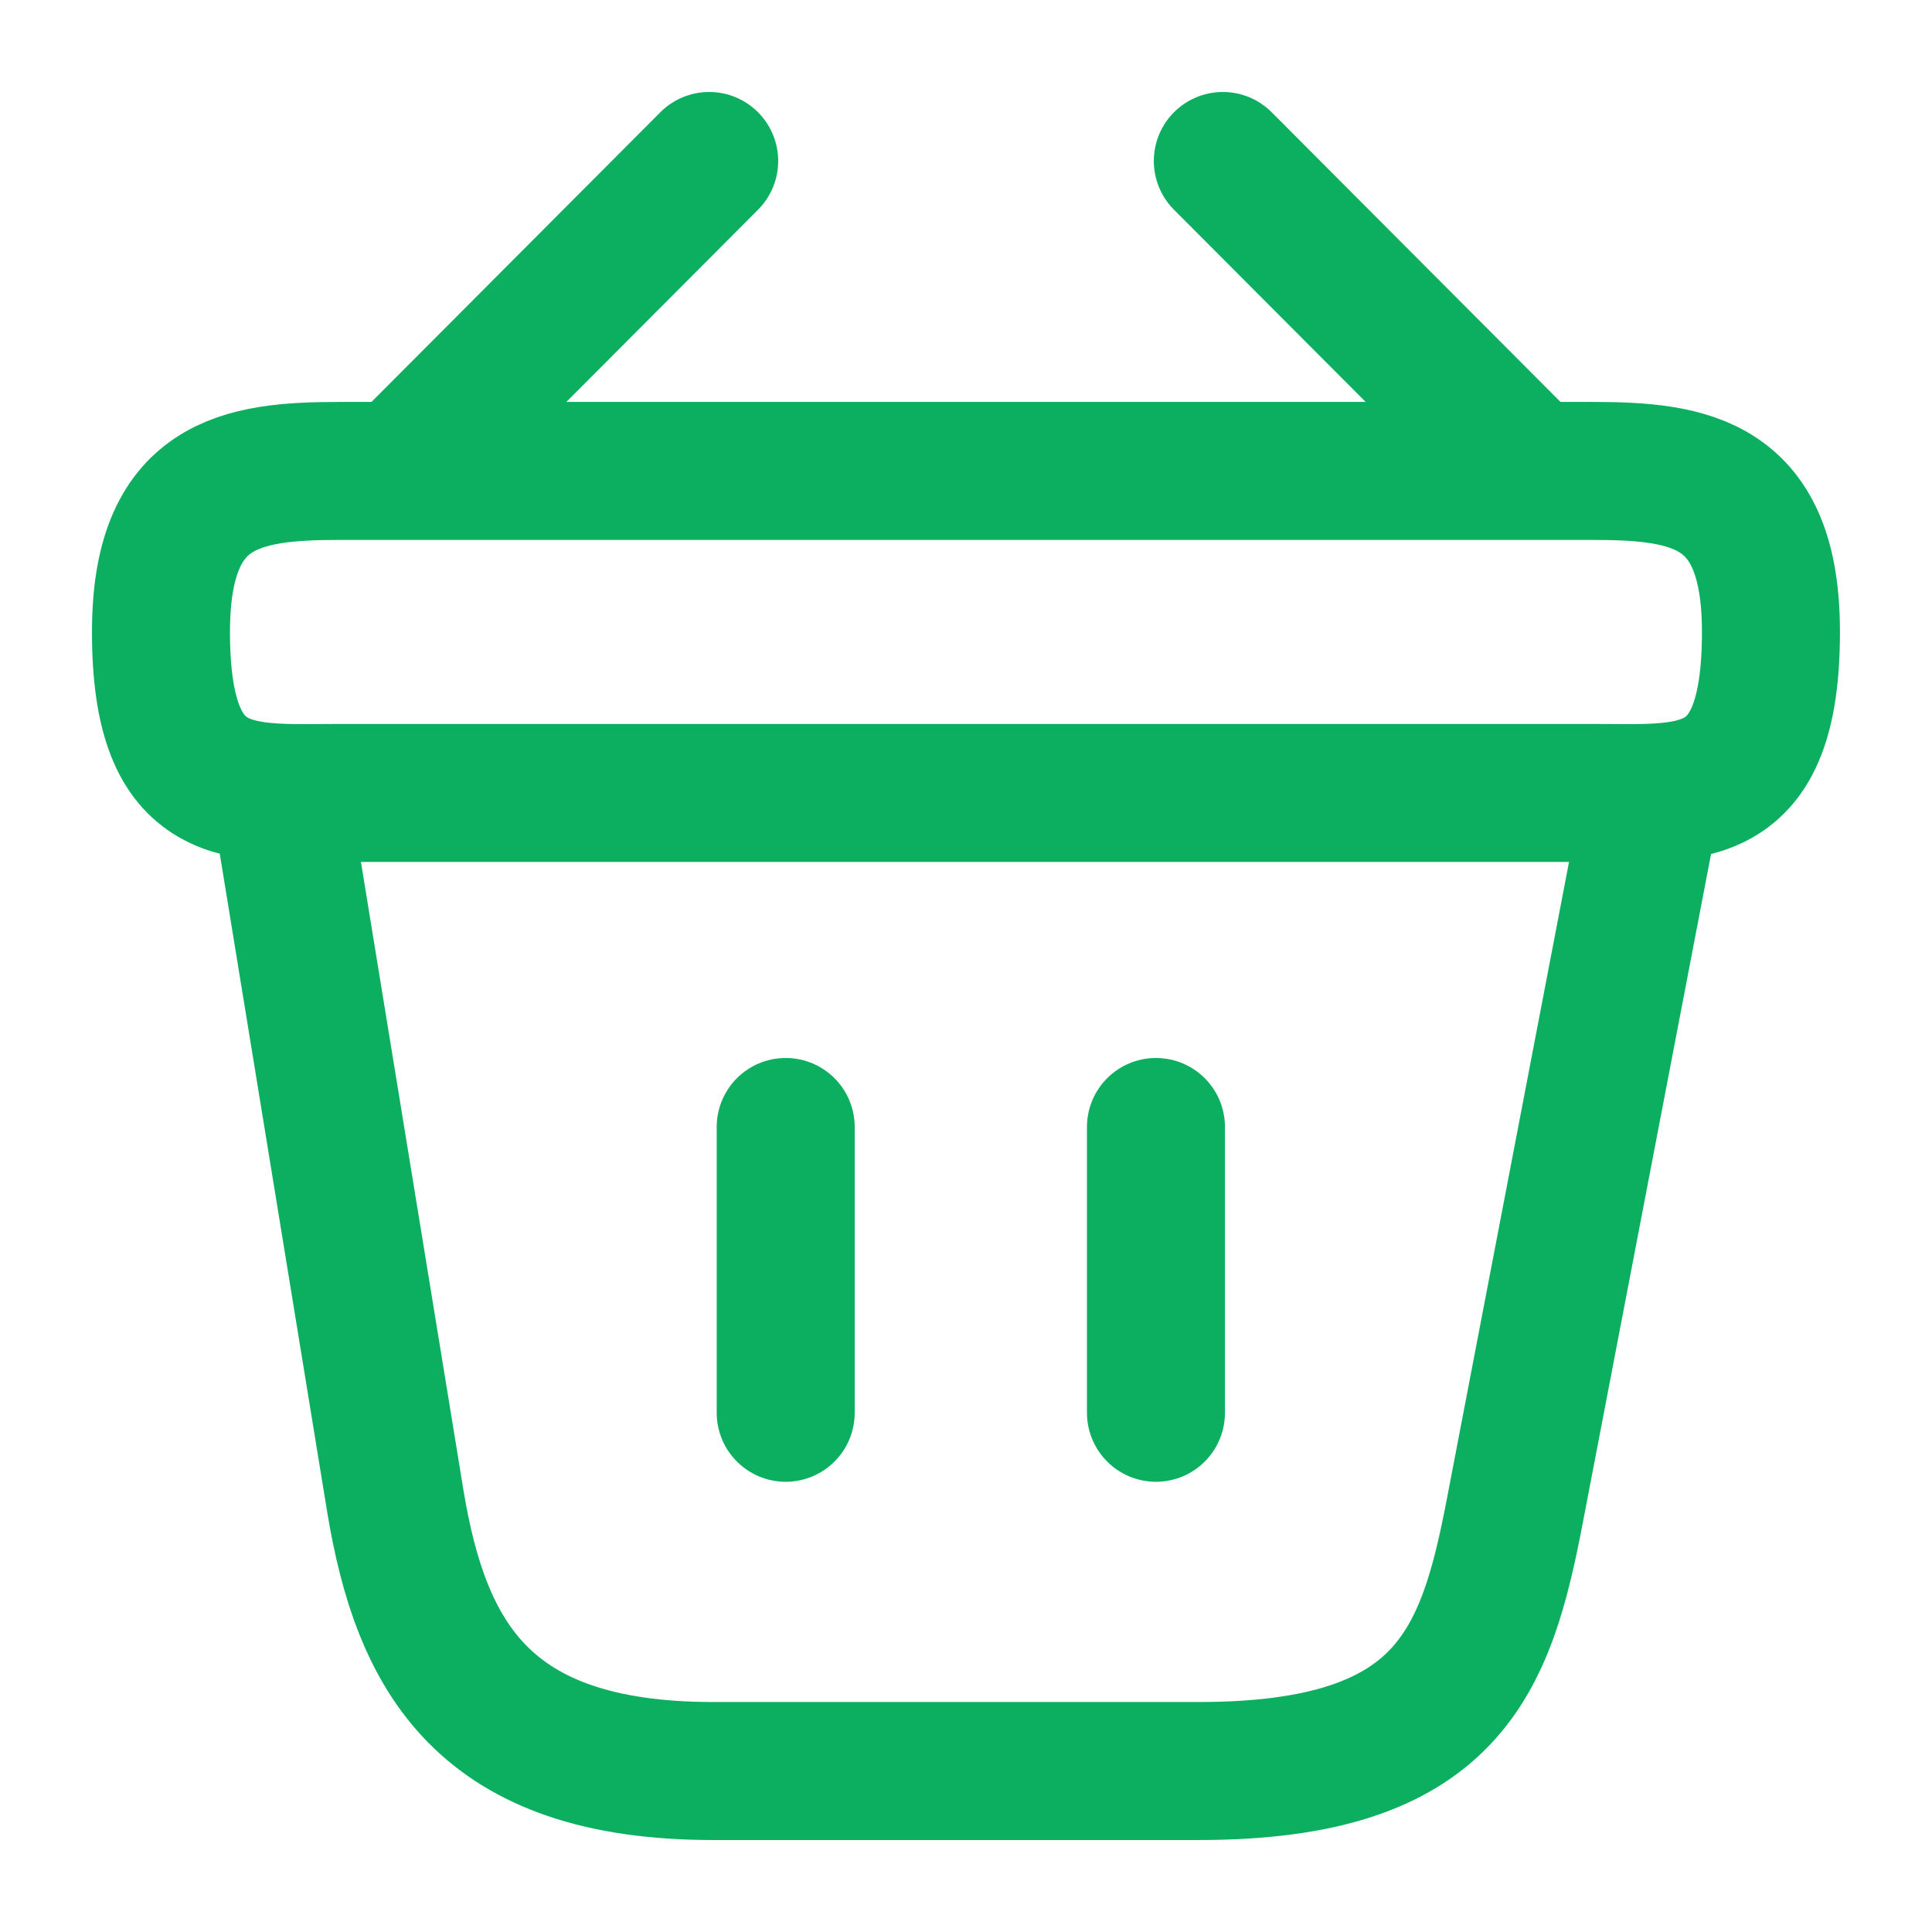 <svg width="28" height="28" viewBox="0 0 28 28" fill="none" xmlns="http://www.w3.org/2000/svg">
<path d="M10.278 2.333L6.055 6.568" stroke="#0CAF60" stroke-width="2" stroke-miterlimit="10" stroke-linecap="round" stroke-linejoin="round"/>
<path d="M17.722 2.333L21.945 6.568" stroke="#0CAF60" stroke-width="2" stroke-miterlimit="10" stroke-linecap="round" stroke-linejoin="round"/>
<path d="M2.333 9.158C2.333 7 3.488 6.825 4.923 6.825H23.076C24.511 6.825 25.666 7 25.666 9.158C25.666 11.667 24.511 11.492 23.076 11.492H4.923C3.488 11.492 2.333 11.667 2.333 9.158Z" stroke="#0CAF60" stroke-width="2"/>
<path d="M11.387 16.333V20.475" stroke="#0CAF60" stroke-width="2" stroke-linecap="round"/>
<path d="M16.753 16.333V20.475" stroke="#0CAF60" stroke-width="2" stroke-linecap="round"/>
<path d="M4.083 11.667L5.728 21.747C6.101 24.01 7 25.667 10.336 25.667H17.371C21 25.667 21.536 24.08 21.956 21.887L23.916 11.667" stroke="#0CAF60" stroke-width="2" stroke-linecap="round"/>
</svg>
